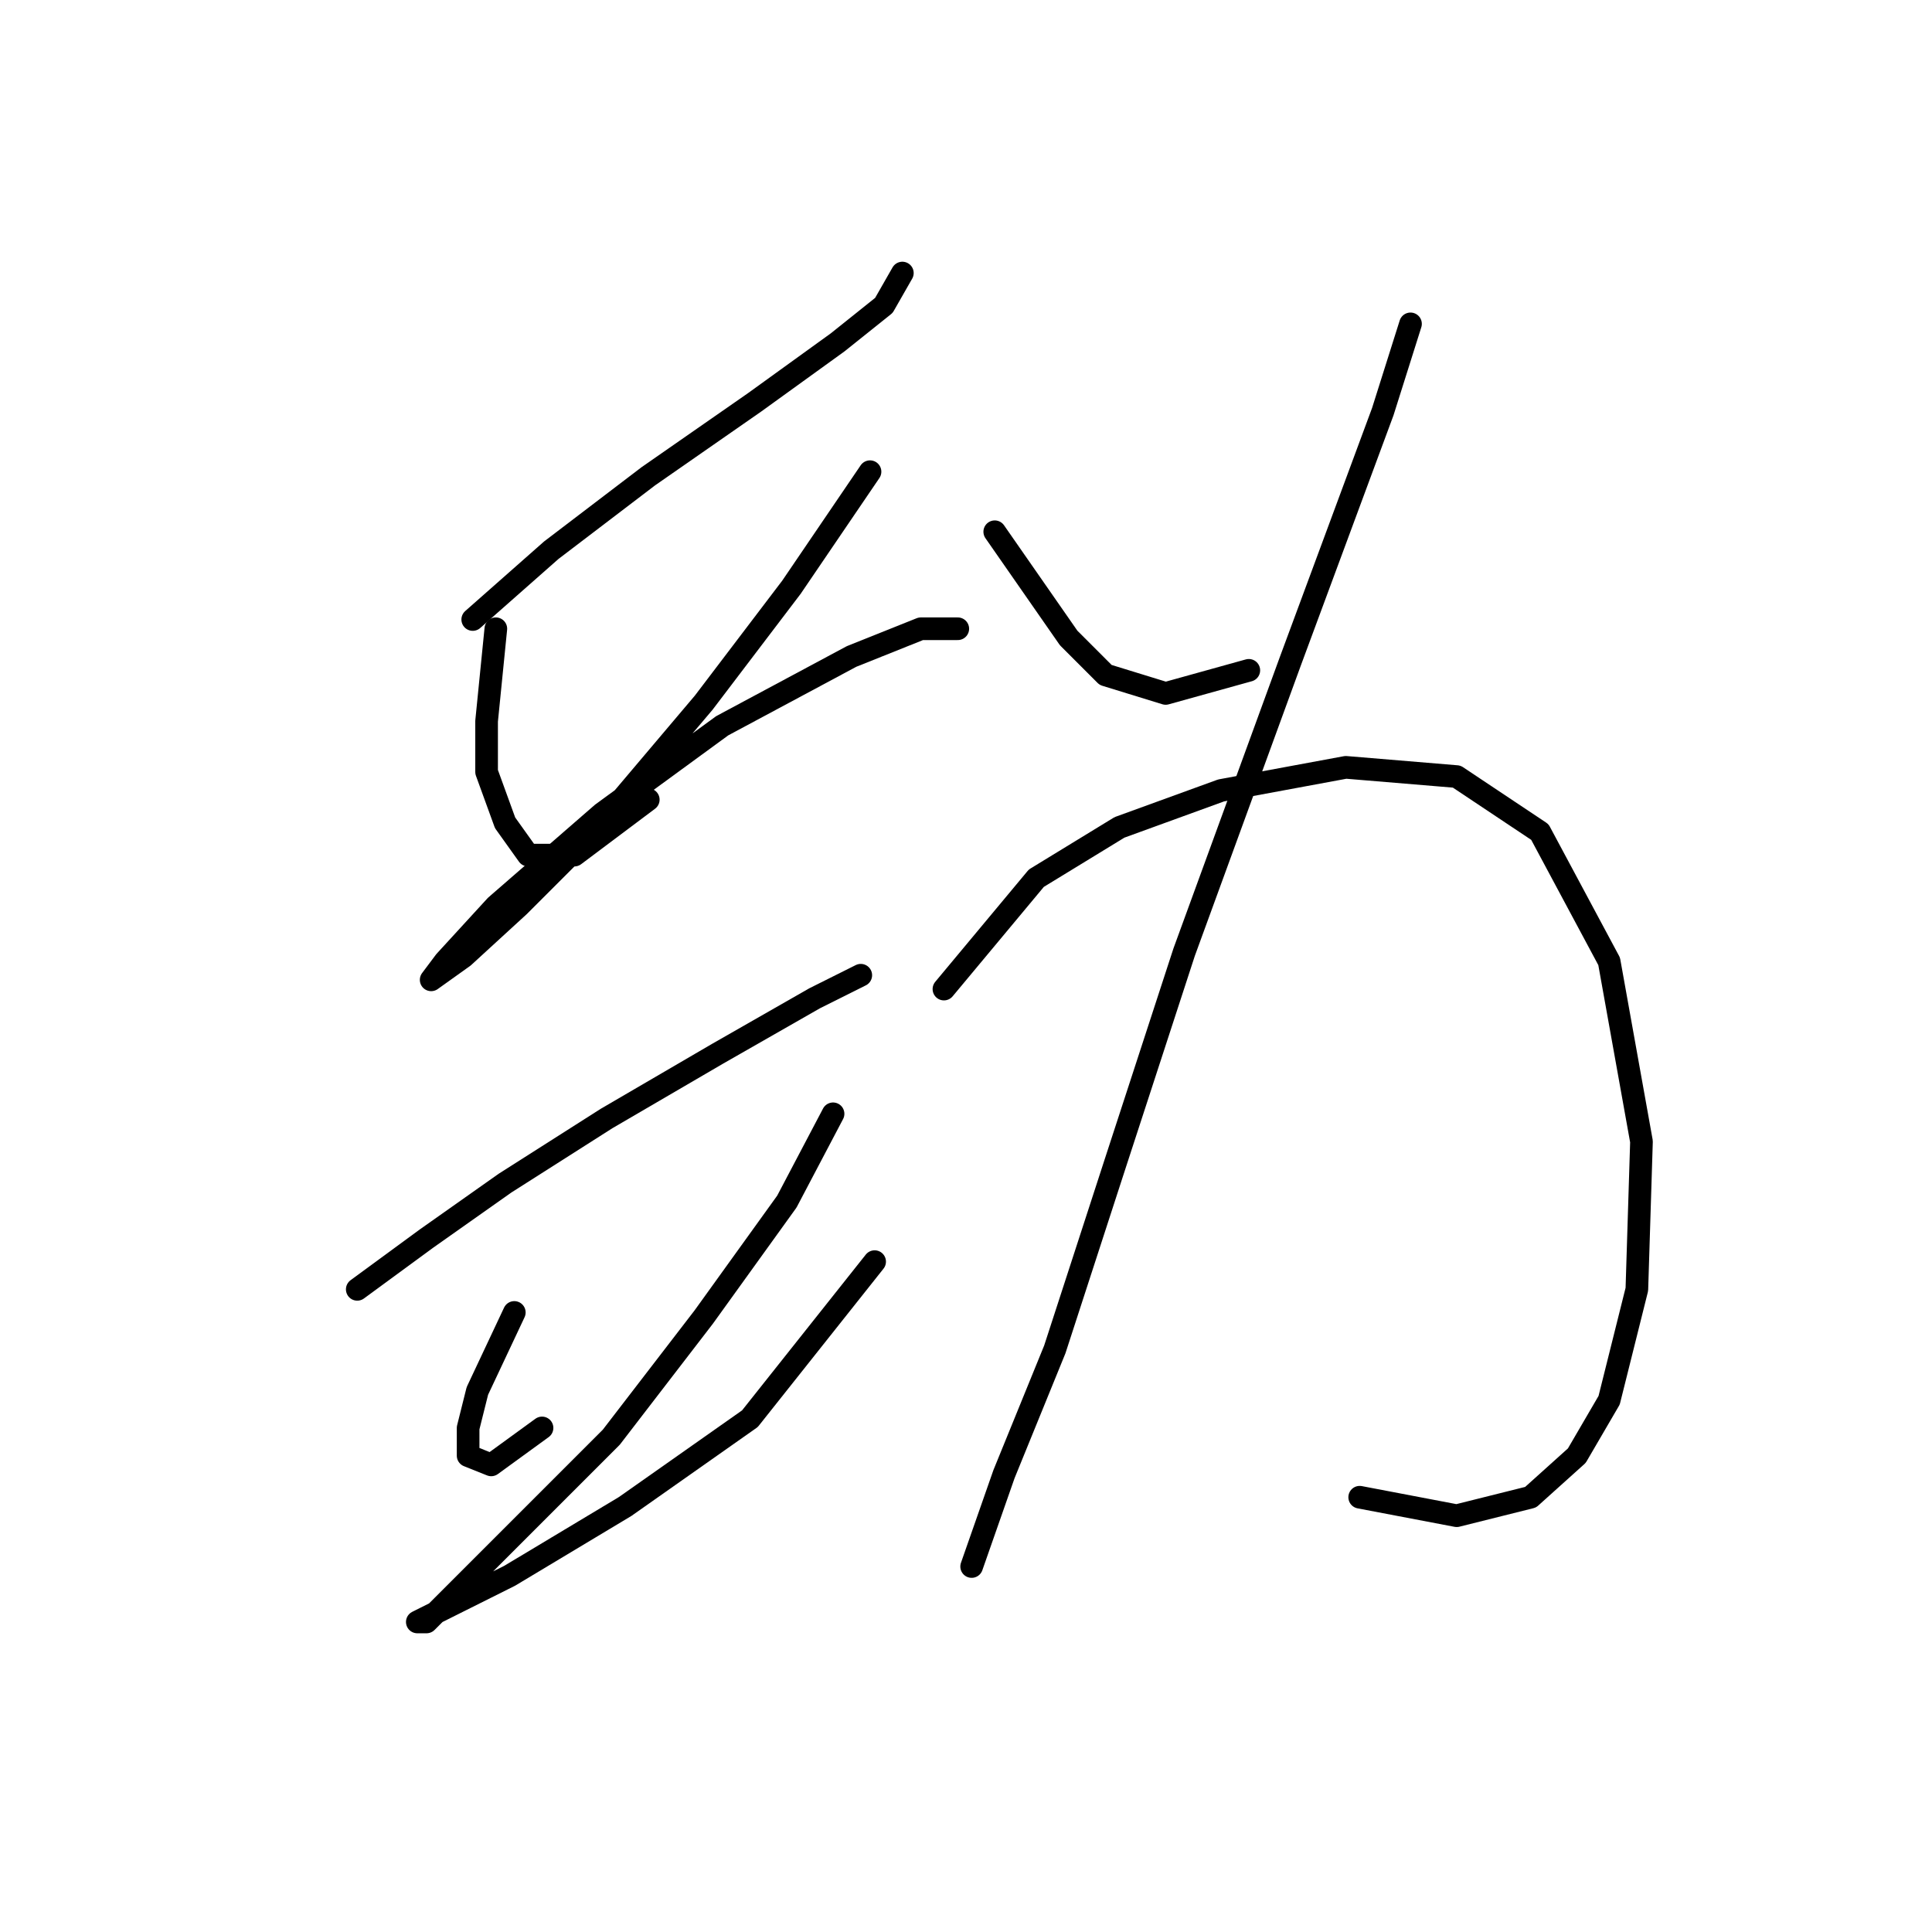 <?xml version="1.0" standalone="no"?>
    <svg width="256" height="256" xmlns="http://www.w3.org/2000/svg" version="1.1">
    <polyline stroke="black" stroke-width="3" stroke-linecap="round" fill="transparent" stroke-linejoin="round" points="62.64 82.089 73.046 72.907 85.901 63.113 99.979 53.32 110.997 45.362 117.119 40.465 119.567 36.18 119.567 36.18 " />
        <polyline stroke="black" stroke-width="3" stroke-linecap="round" fill="transparent" stroke-linejoin="round" points="65.701 83.313 64.477 95.555 64.477 102.289 66.925 109.022 69.986 113.307 76.107 113.307 85.901 105.961 85.901 105.961 " />
        <polyline stroke="black" stroke-width="3" stroke-linecap="round" fill="transparent" stroke-linejoin="round" points="115.282 62.501 104.876 77.804 93.246 93.107 79.78 109.022 68.762 120.04 61.416 126.773 57.131 129.834 58.968 127.385 65.701 120.04 79.78 107.798 95.695 96.168 112.834 86.986 122.015 83.313 126.912 83.313 126.912 83.313 " />
        <polyline stroke="black" stroke-width="3" stroke-linecap="round" fill="transparent" stroke-linejoin="round" points="47.338 170.845 56.519 164.112 66.925 156.767 80.392 148.197 95.082 139.628 107.937 132.282 114.058 129.222 114.058 129.222 " />
        <polyline stroke="black" stroke-width="3" stroke-linecap="round" fill="transparent" stroke-linejoin="round" points="68.149 173.906 63.253 184.312 62.028 189.209 62.028 192.881 65.089 194.106 71.822 189.209 71.822 189.209 " />
        <polyline stroke="black" stroke-width="3" stroke-linecap="round" fill="transparent" stroke-linejoin="round" points="110.385 147.585 104.264 159.215 93.246 174.518 81.004 190.433 68.762 202.675 60.804 210.633 56.519 214.918 55.295 214.918 58.968 213.081 67.537 208.796 82.84 199.615 99.367 187.985 115.894 167.173 115.894 167.173 " />
        <polyline stroke="black" stroke-width="3" stroke-linecap="round" fill="transparent" stroke-linejoin="round" points="131.809 70.459 141.603 84.537 146.5 89.434 154.457 91.883 165.475 88.822 165.475 88.822 " />
        <polyline stroke="black" stroke-width="3" stroke-linecap="round" fill="transparent" stroke-linejoin="round" points="186.899 42.914 183.227 54.544 170.984 87.598 156.906 126.161 147.724 154.318 139.767 178.803 133.034 195.33 128.749 207.572 128.749 207.572 " />
        <polyline stroke="black" stroke-width="3" stroke-linecap="round" fill="transparent" stroke-linejoin="round" points="125.076 131.058 137.318 116.367 148.336 109.634 161.803 104.737 178.33 101.677 193.021 102.901 204.039 110.246 213.22 127.385 217.505 151.258 216.893 170.845 213.22 185.536 208.936 192.881 202.814 198.39 193.021 200.839 180.166 198.39 180.166 198.39 " />
        </svg>